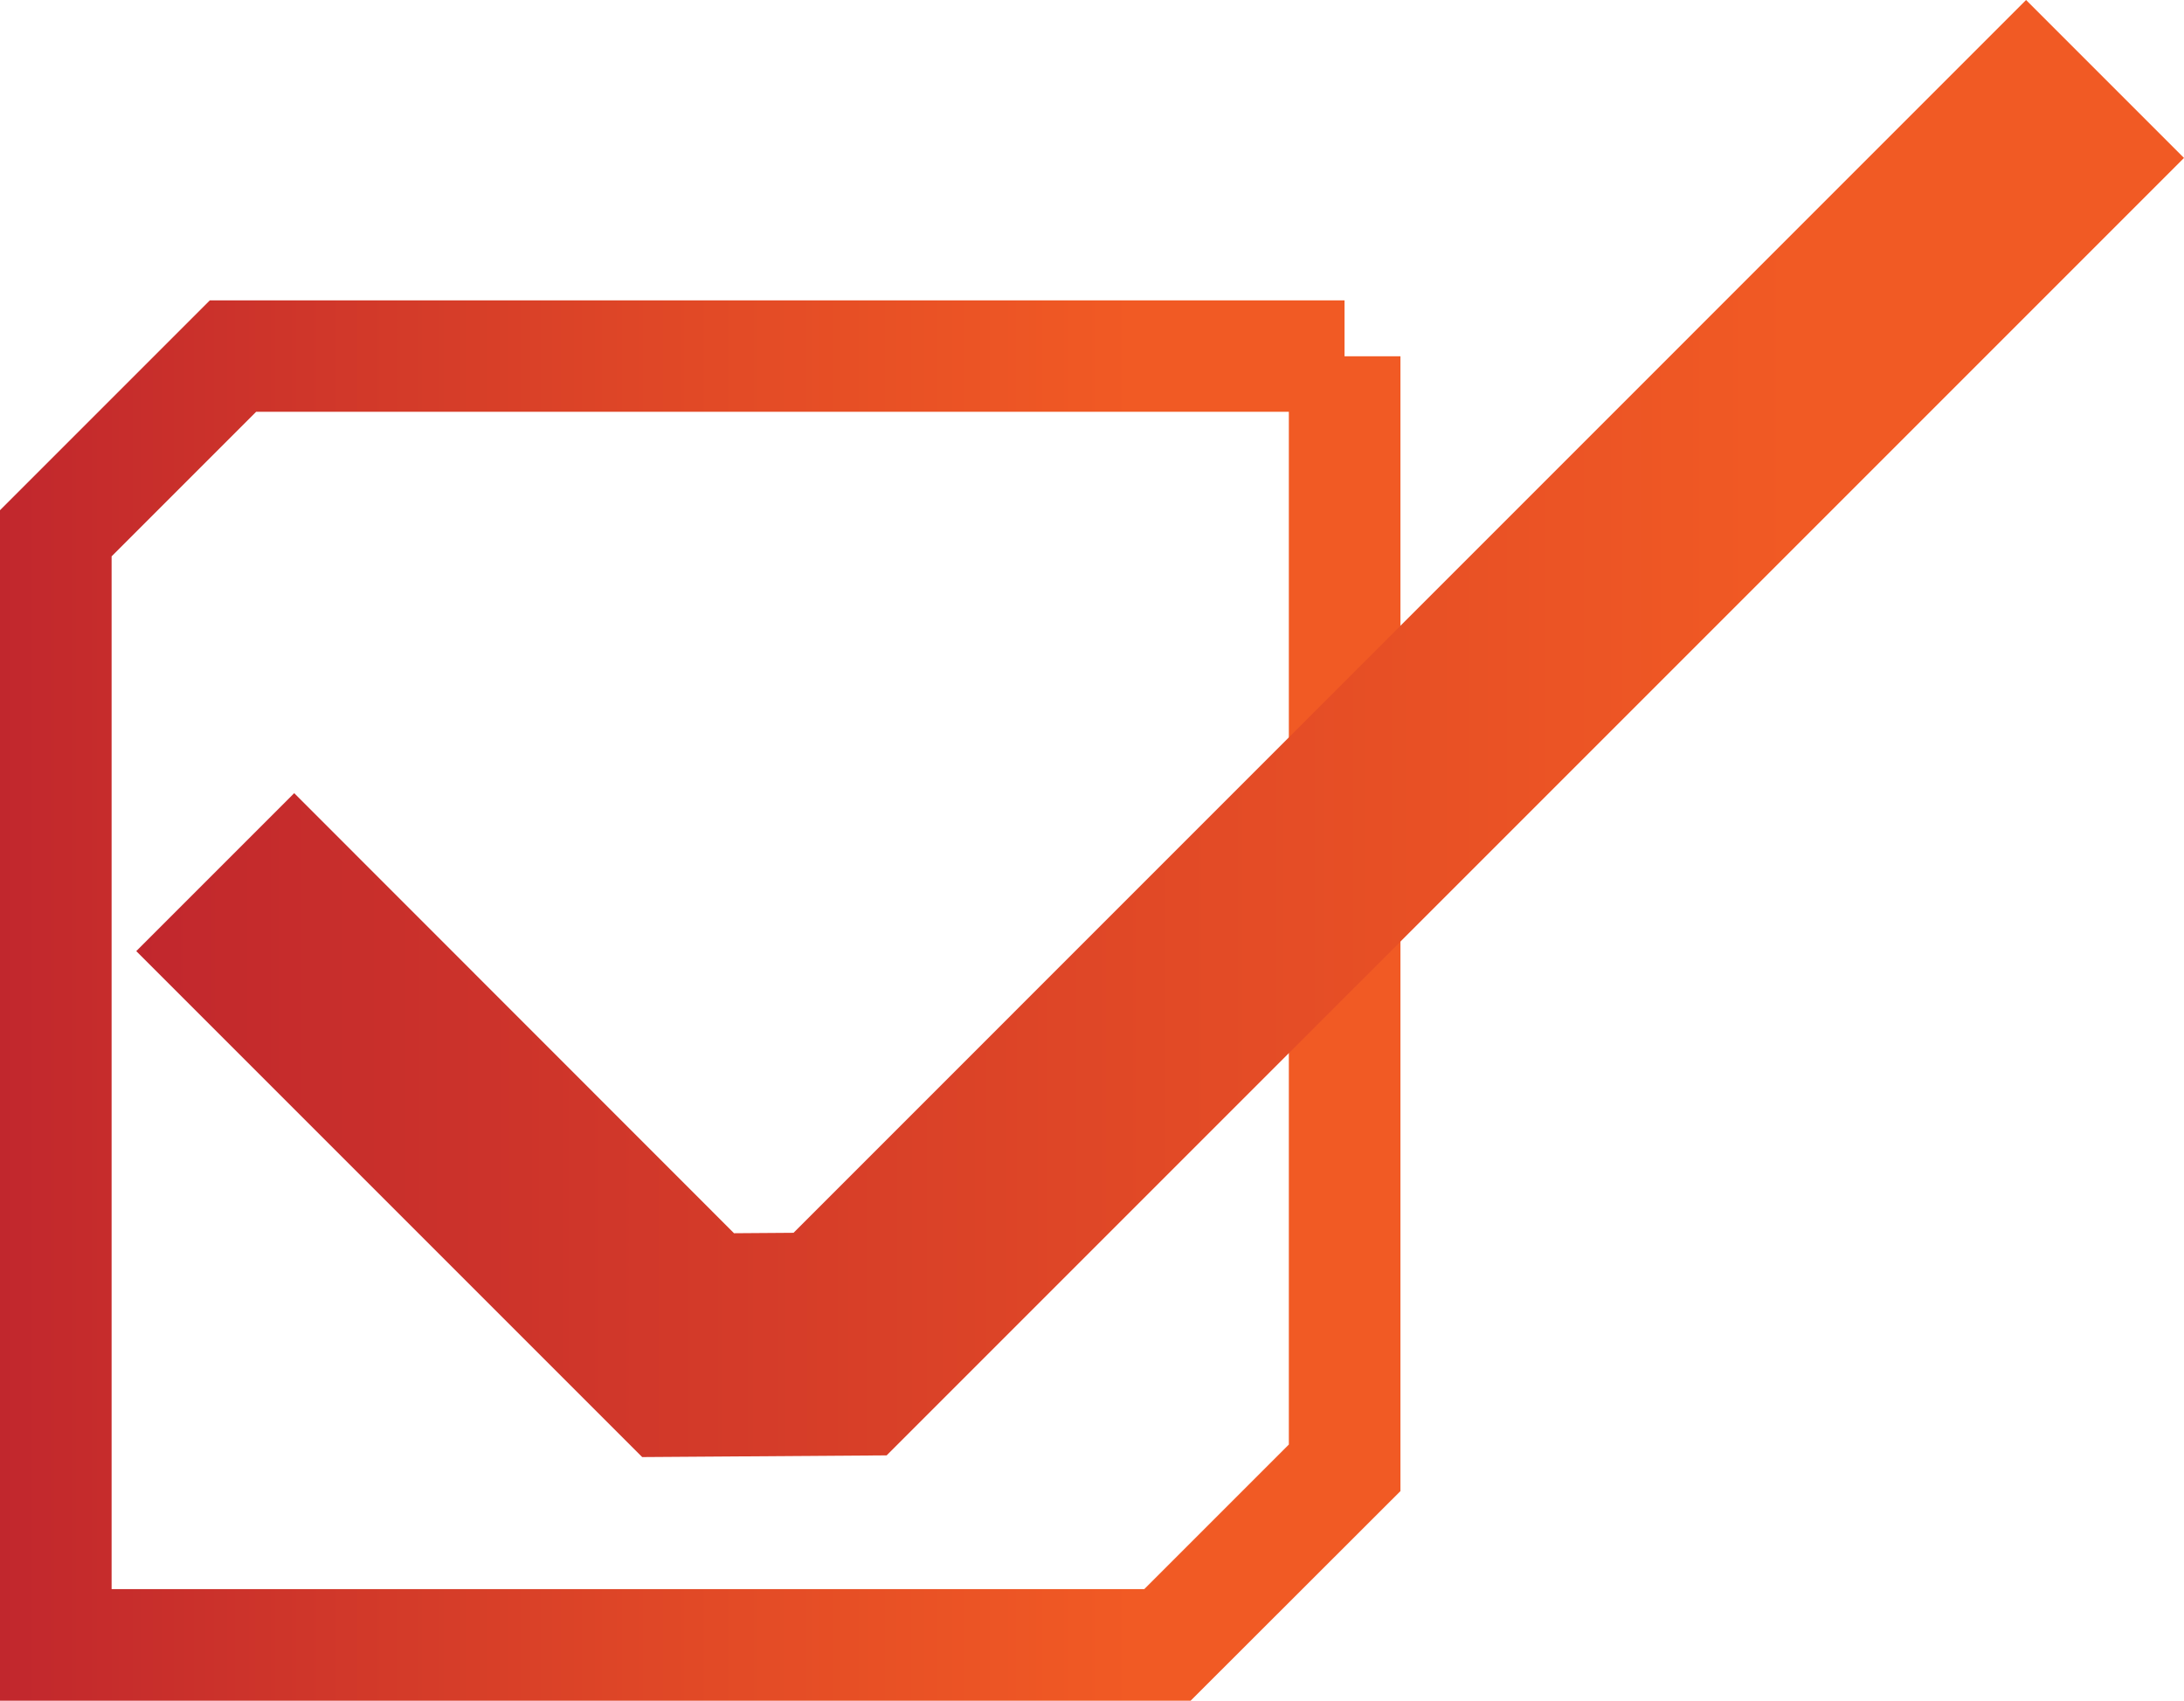<?xml version="1.0" encoding="UTF-8"?><svg id="Home" xmlns="http://www.w3.org/2000/svg" width="102.74" height="80" xmlns:xlink="http://www.w3.org/1999/xlink" viewBox="0 0 102.74 80"><defs><linearGradient id="Degradado_sin_nombre_5" x1="0" y1="47.06" x2="65.88" y2="47.06" gradientUnits="userSpaceOnUse"><stop offset="0" stop-color="#c1272d"/><stop offset=".51" stop-color="#e24a26"/><stop offset=".81" stop-color="#f15a24"/></linearGradient><linearGradient id="Degradado_sin_nombre_5-2" x1="6.41" y1="34.27" x2="102.74" y2="34.27" xlink:href="#Degradado_sin_nombre_5"/></defs><path d="M56,80H0V24l9.87-9.87h53.38v2.63h2.63c0,.36,0,51.77,0,52.29v1.09l-9.88,9.87ZM5.25,74.75h48.58l6.8-6.8V19.37H12.05l-6.8,6.8v48.58Z" fill="url(#Degradado_sin_nombre_5)"/><polygon points="30.21 68.54 6.41 44.74 13.84 37.31 34.53 58.01 37.33 57.99 95.31 0 102.74 7.43 41.71 68.46 30.21 68.54" fill="url(#Degradado_sin_nombre_5-2)"/></svg>
